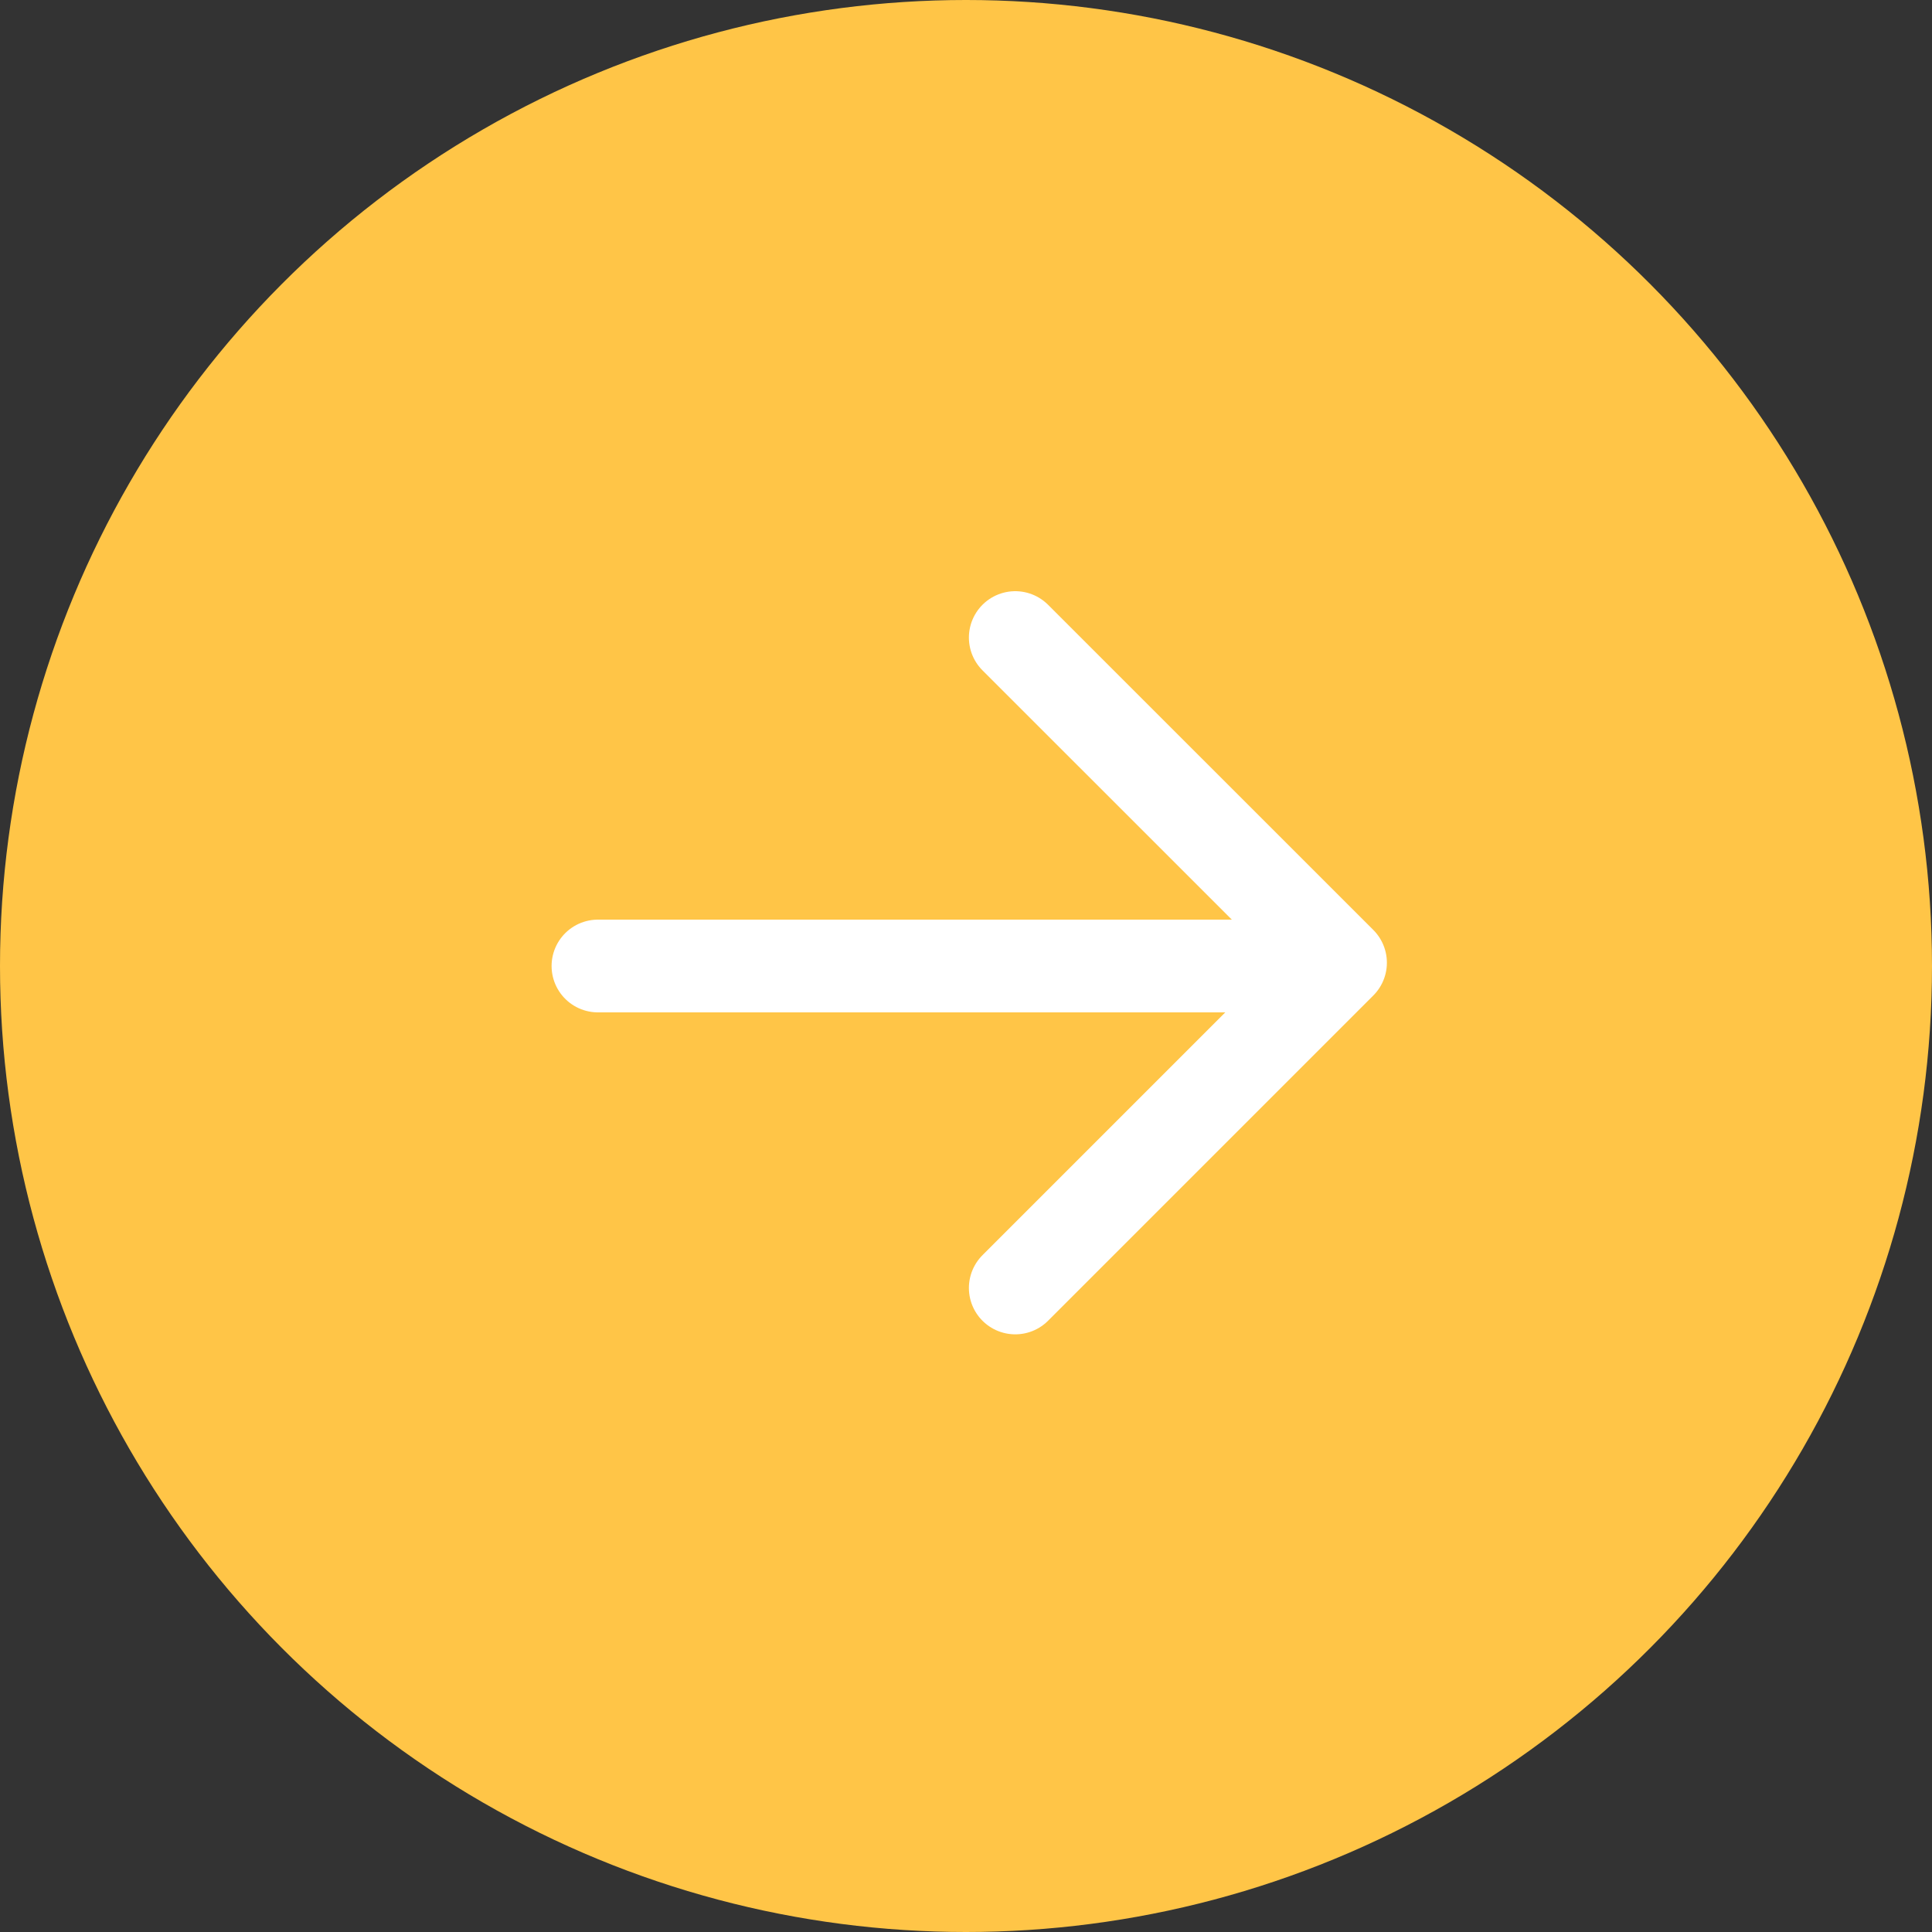 <svg xmlns="http://www.w3.org/2000/svg" width="20" height="20" viewBox="0 0 20 20">
    <rect x="0" y="0" width="20" height="20" fill="#333333" stroke="none"/>
    <g fill="none" fill-rule="evenodd">
        <circle cx="10" cy="10" r="10" fill="#FFC547"/>
        <g stroke="#FFF" stroke-linecap="round" stroke-linejoin="round" stroke-width=".96">
            <path d="M10.51 13.333l3.367-3.367L10.51 6.6M6.19 10h7.633"/>
        </g>
    </g>
</svg>
